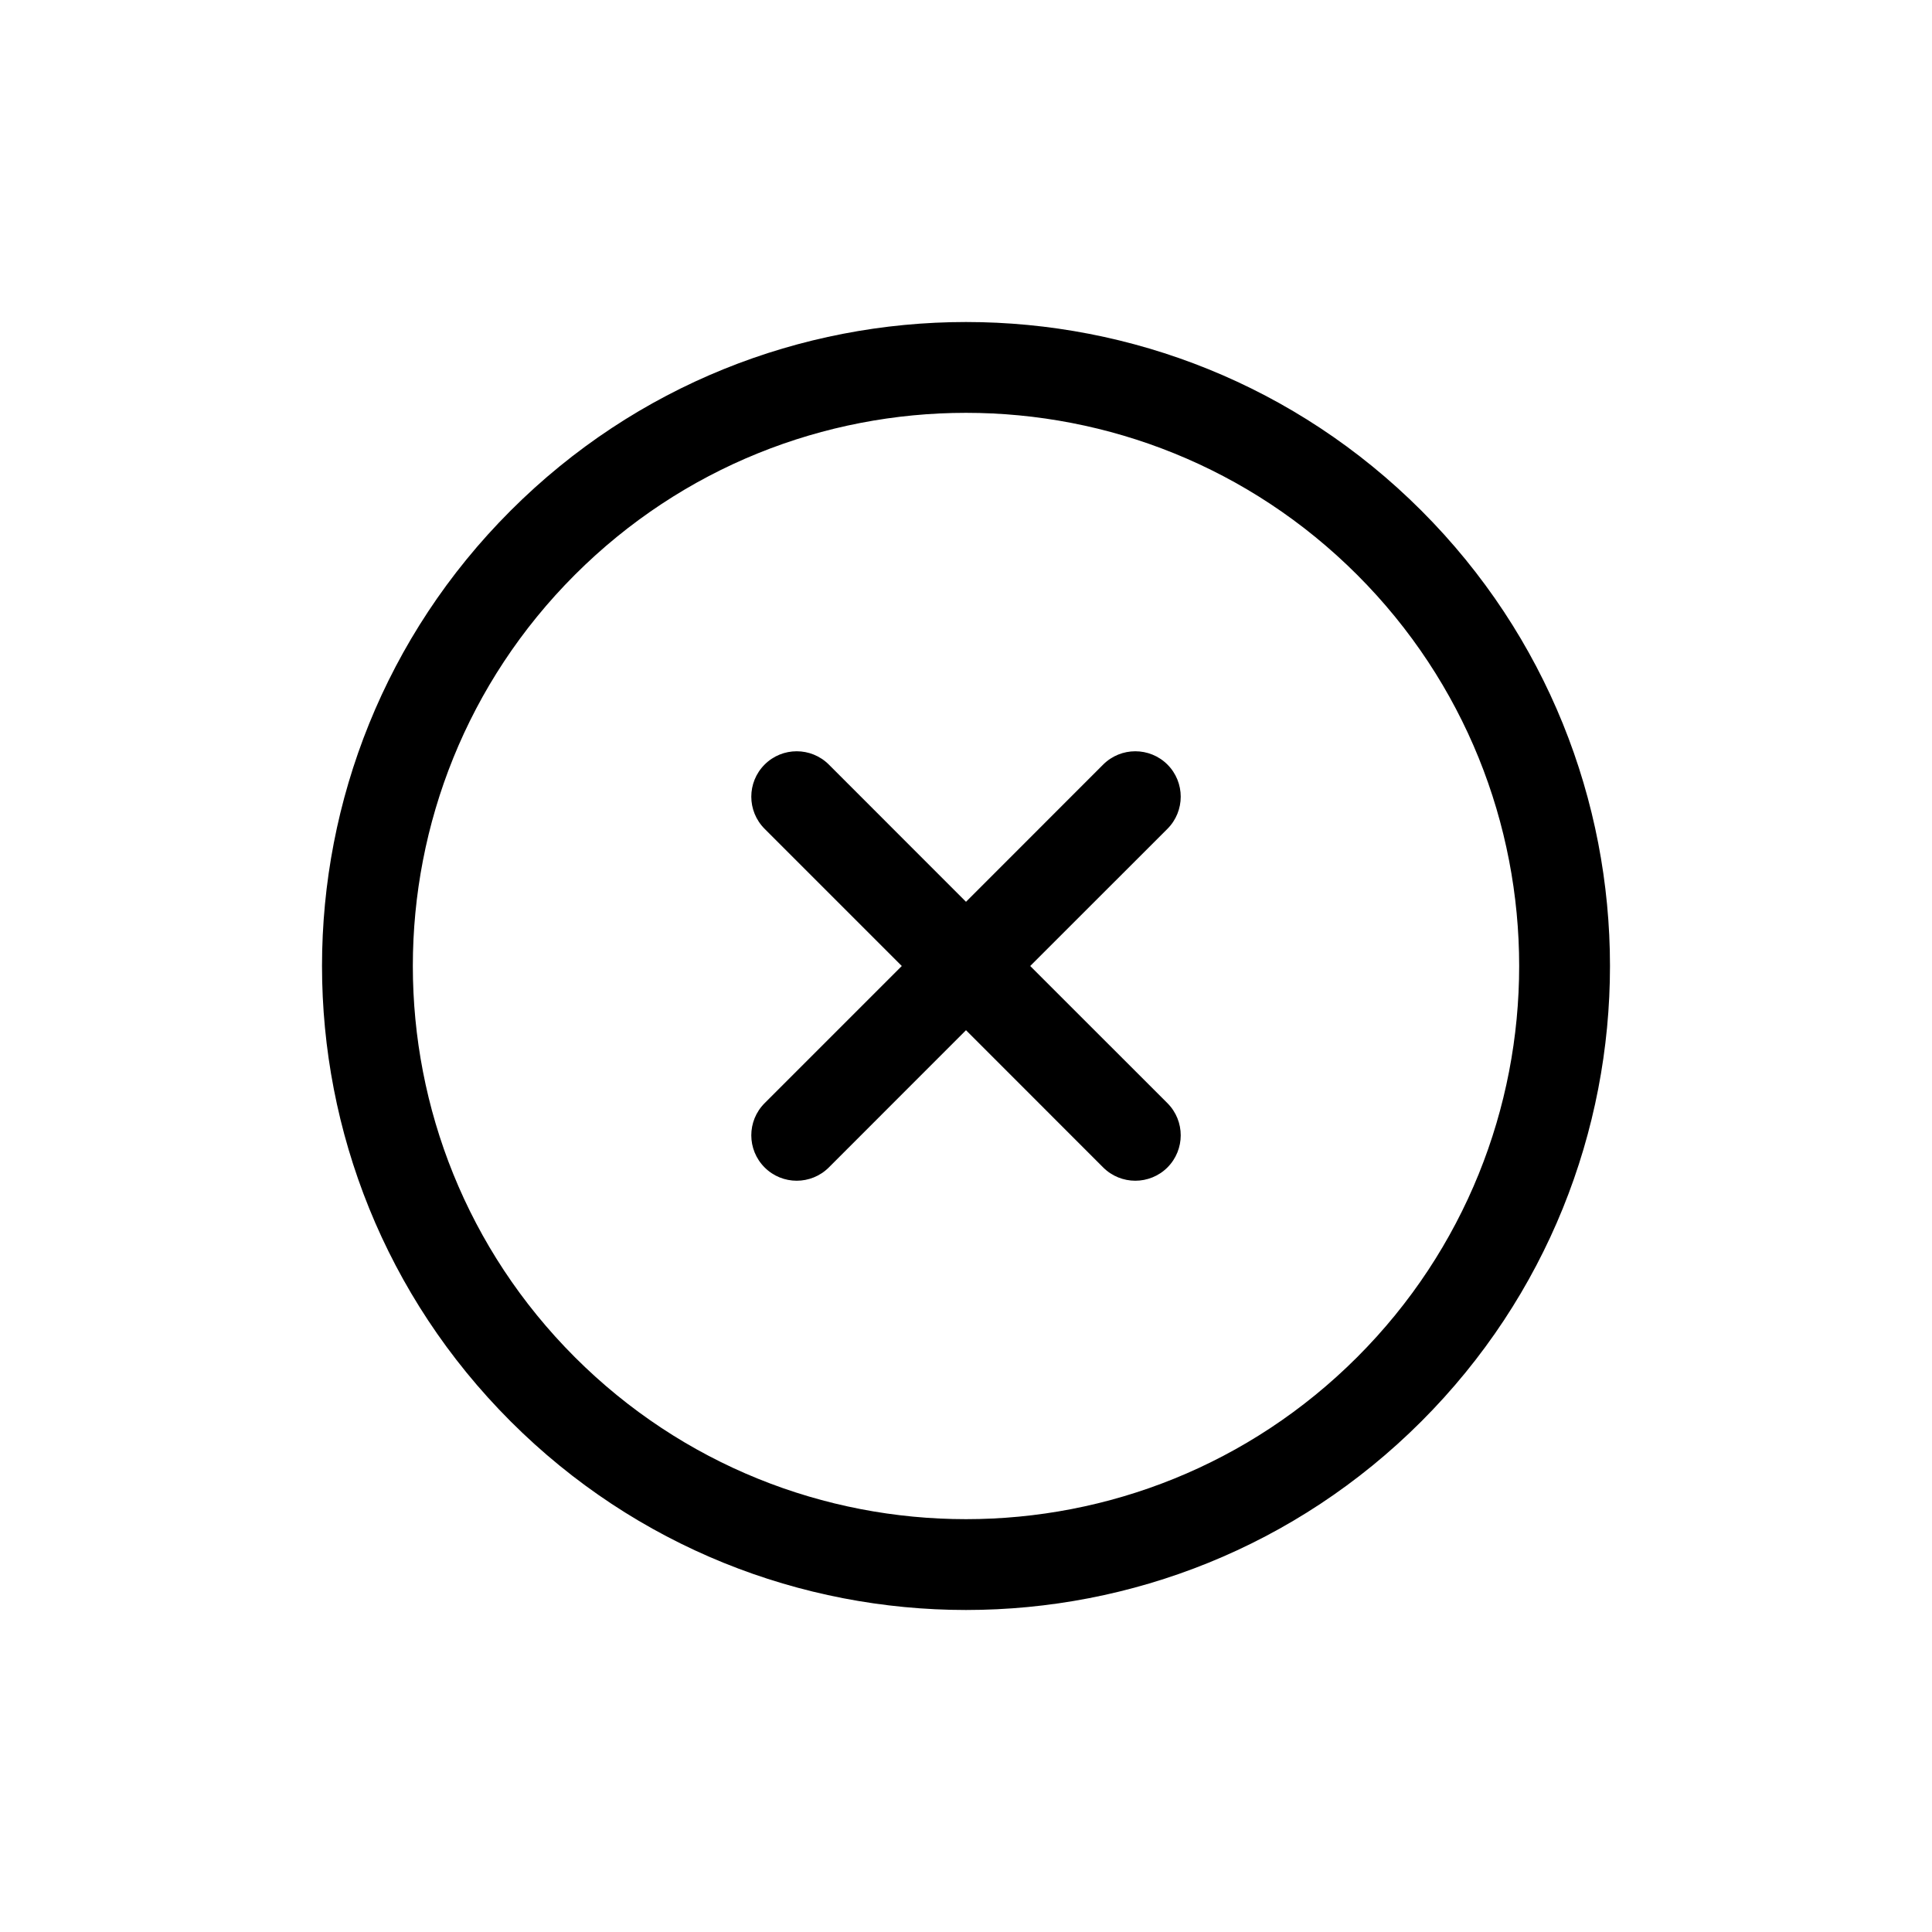 <svg width="30" height="30" viewBox="0 0 30 30" fill="none" xmlns="http://www.w3.org/2000/svg">
<path fill-rule="evenodd" clip-rule="evenodd" d="M7.929 7.929C4.024 11.834 4.024 18.166 7.929 22.071C11.834 25.976 18.166 25.976 22.071 22.071C25.976 18.166 25.976 11.834 22.071 7.929C18.166 4.024 11.834 4.024 7.929 7.929ZM8.926 21.074C5.572 17.719 5.572 12.281 8.926 8.926C12.281 5.572 17.719 5.572 21.074 8.926C24.428 12.281 24.428 17.719 21.074 21.074C17.719 24.428 12.281 24.428 8.926 21.074ZM12.87 11.872C12.594 11.597 12.148 11.597 11.873 11.872C11.597 12.148 11.597 12.594 11.873 12.87L14.003 15L11.873 17.13C11.597 17.406 11.597 17.852 11.873 18.128C12.148 18.403 12.594 18.403 12.87 18.128L15 15.997L17.13 18.128C17.406 18.403 17.852 18.403 18.128 18.128C18.403 17.852 18.403 17.406 18.128 17.13L15.997 15L18.128 12.87C18.403 12.594 18.403 12.148 18.128 11.872C17.852 11.597 17.406 11.597 17.13 11.872L15 14.003L12.87 11.872Z" fill="black"/>
</svg>
